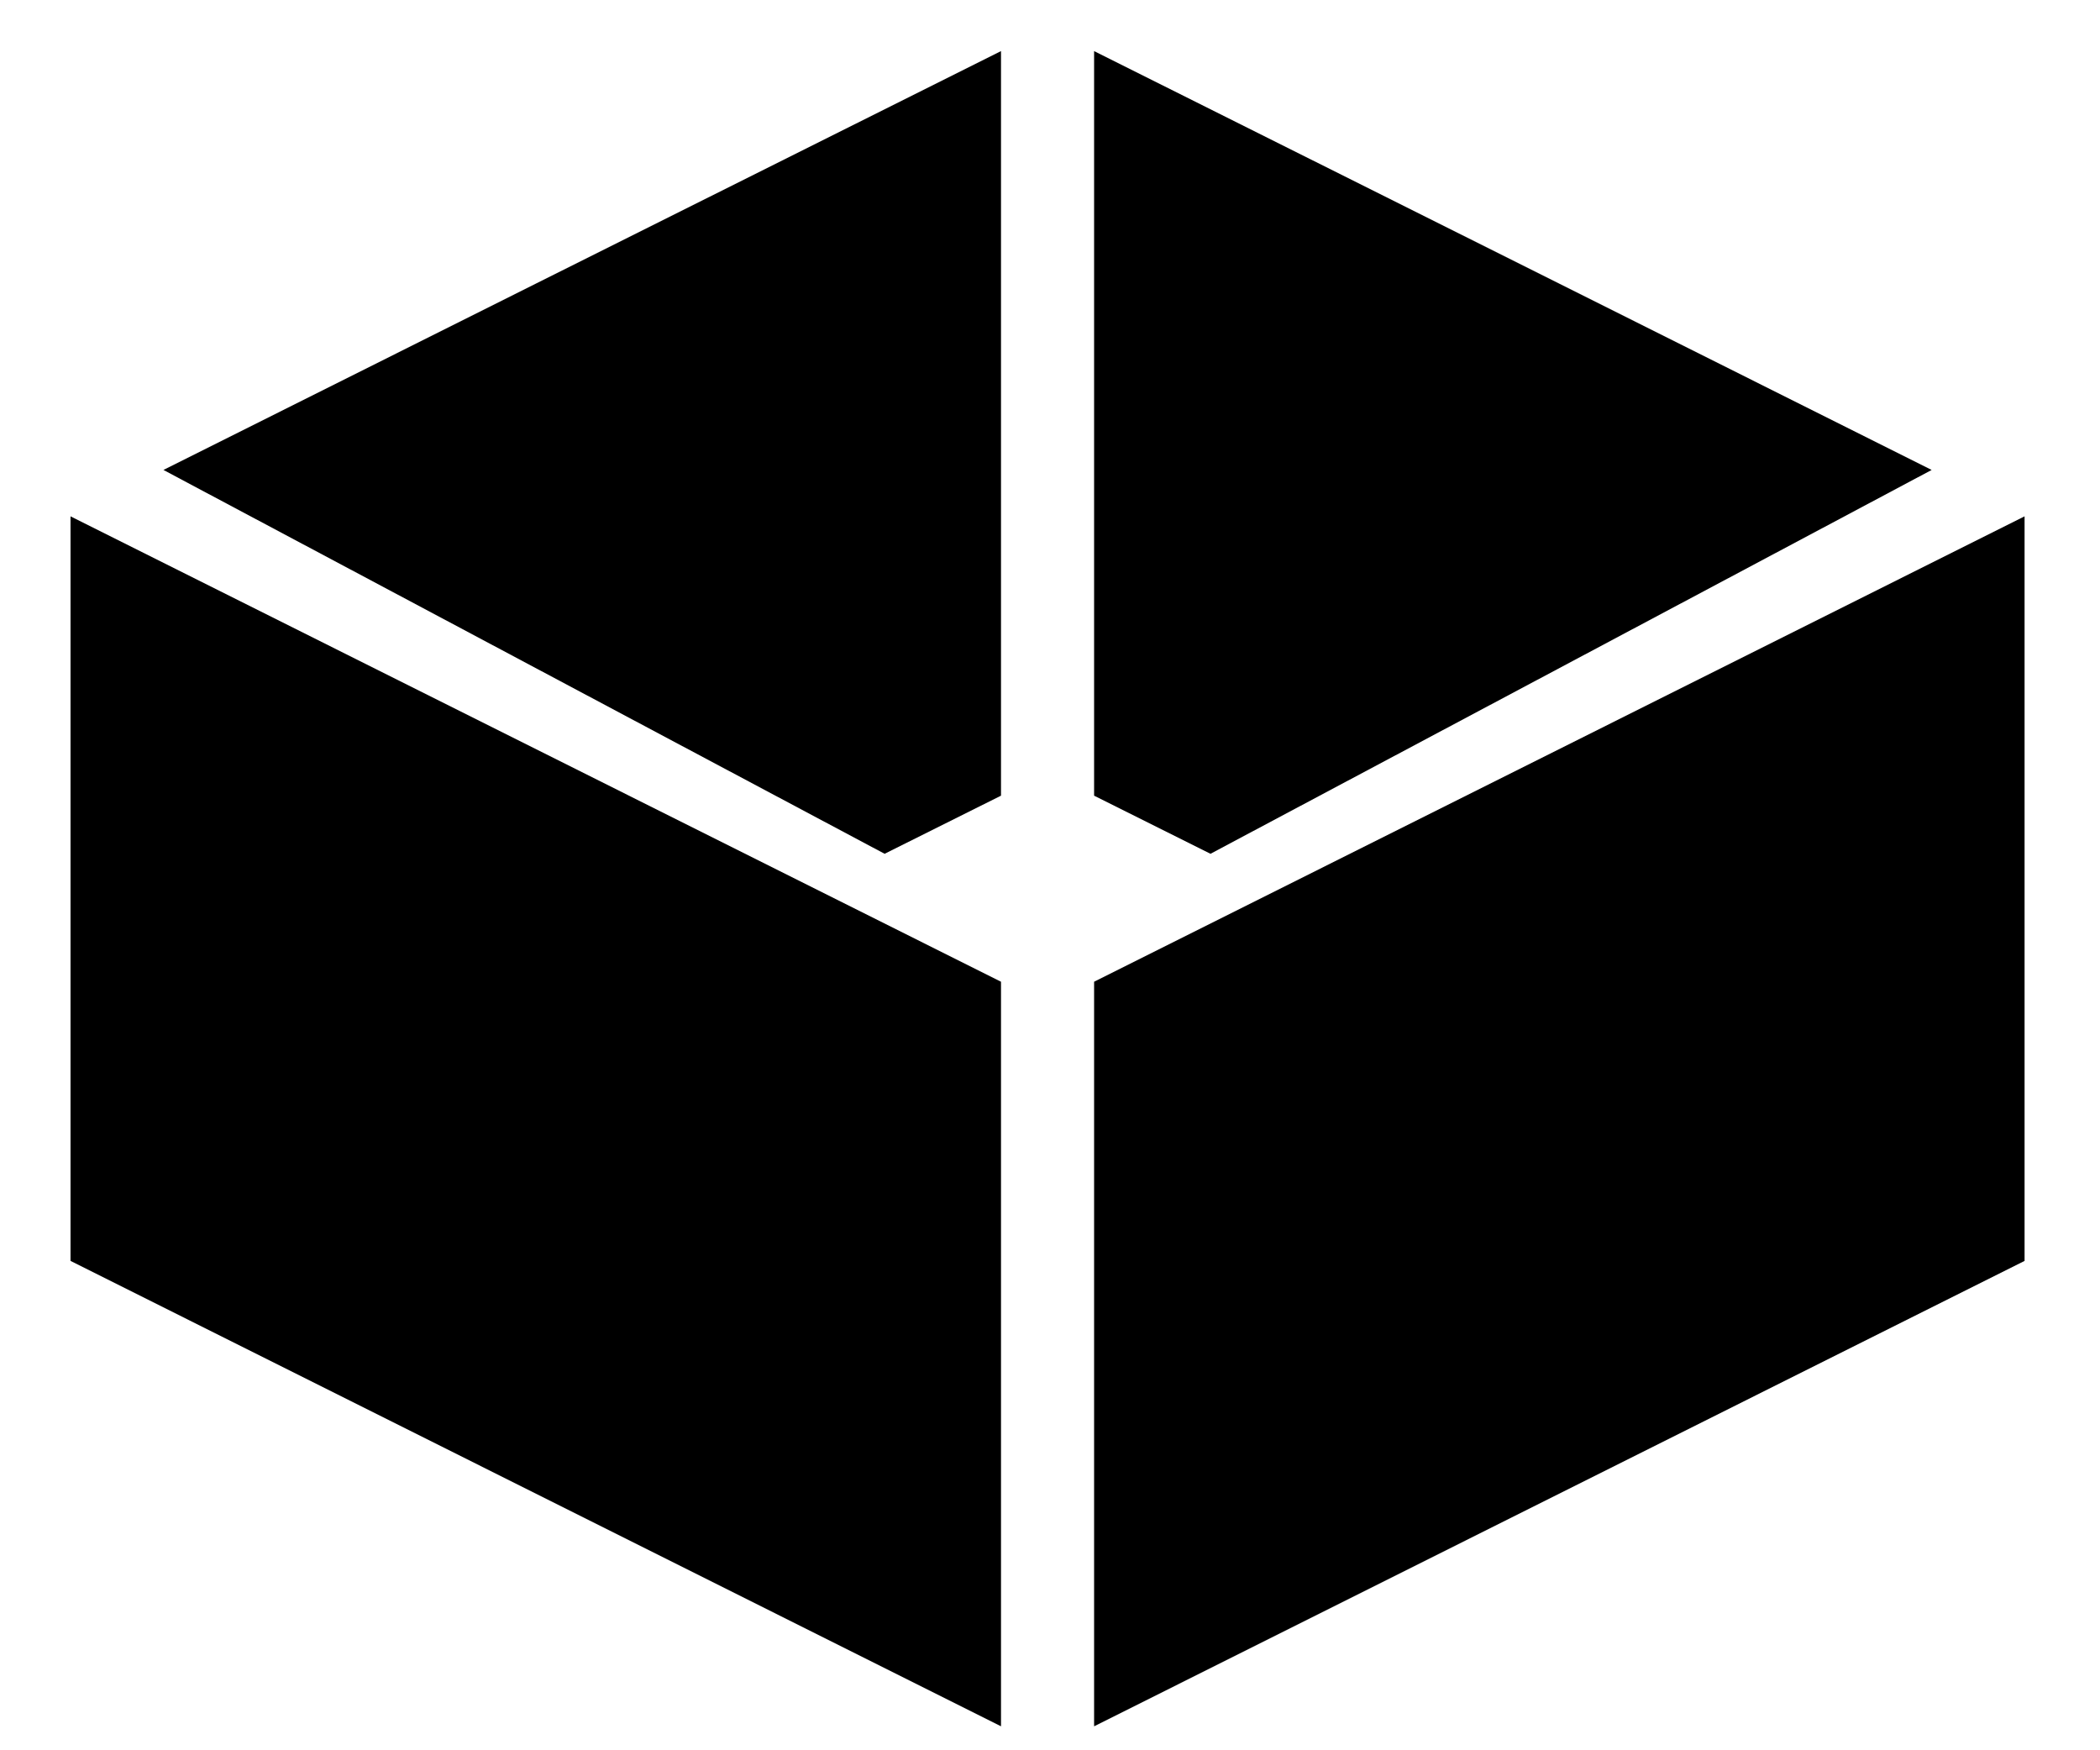 <svg width="12" height="10" viewBox="0 0 12 10" fill="none" xmlns="http://www.w3.org/2000/svg">
<path d="M6.252 5.609L11.569 2.95V7.204L6.252 9.863V5.609Z" fill="black"/>
<path d="M6.252 4.546V0.292L8.911 1.621L11.038 2.685L6.917 4.878L6.252 4.546Z" fill="black"/>
<path d="M5.72 4.546V0.292L3.061 1.621L0.934 2.685L5.055 4.878L5.72 4.546Z" fill="black"/>
<path d="M0.403 7.204L5.72 9.863V5.609L0.403 2.95V7.204Z" fill="black"/>
</svg>
